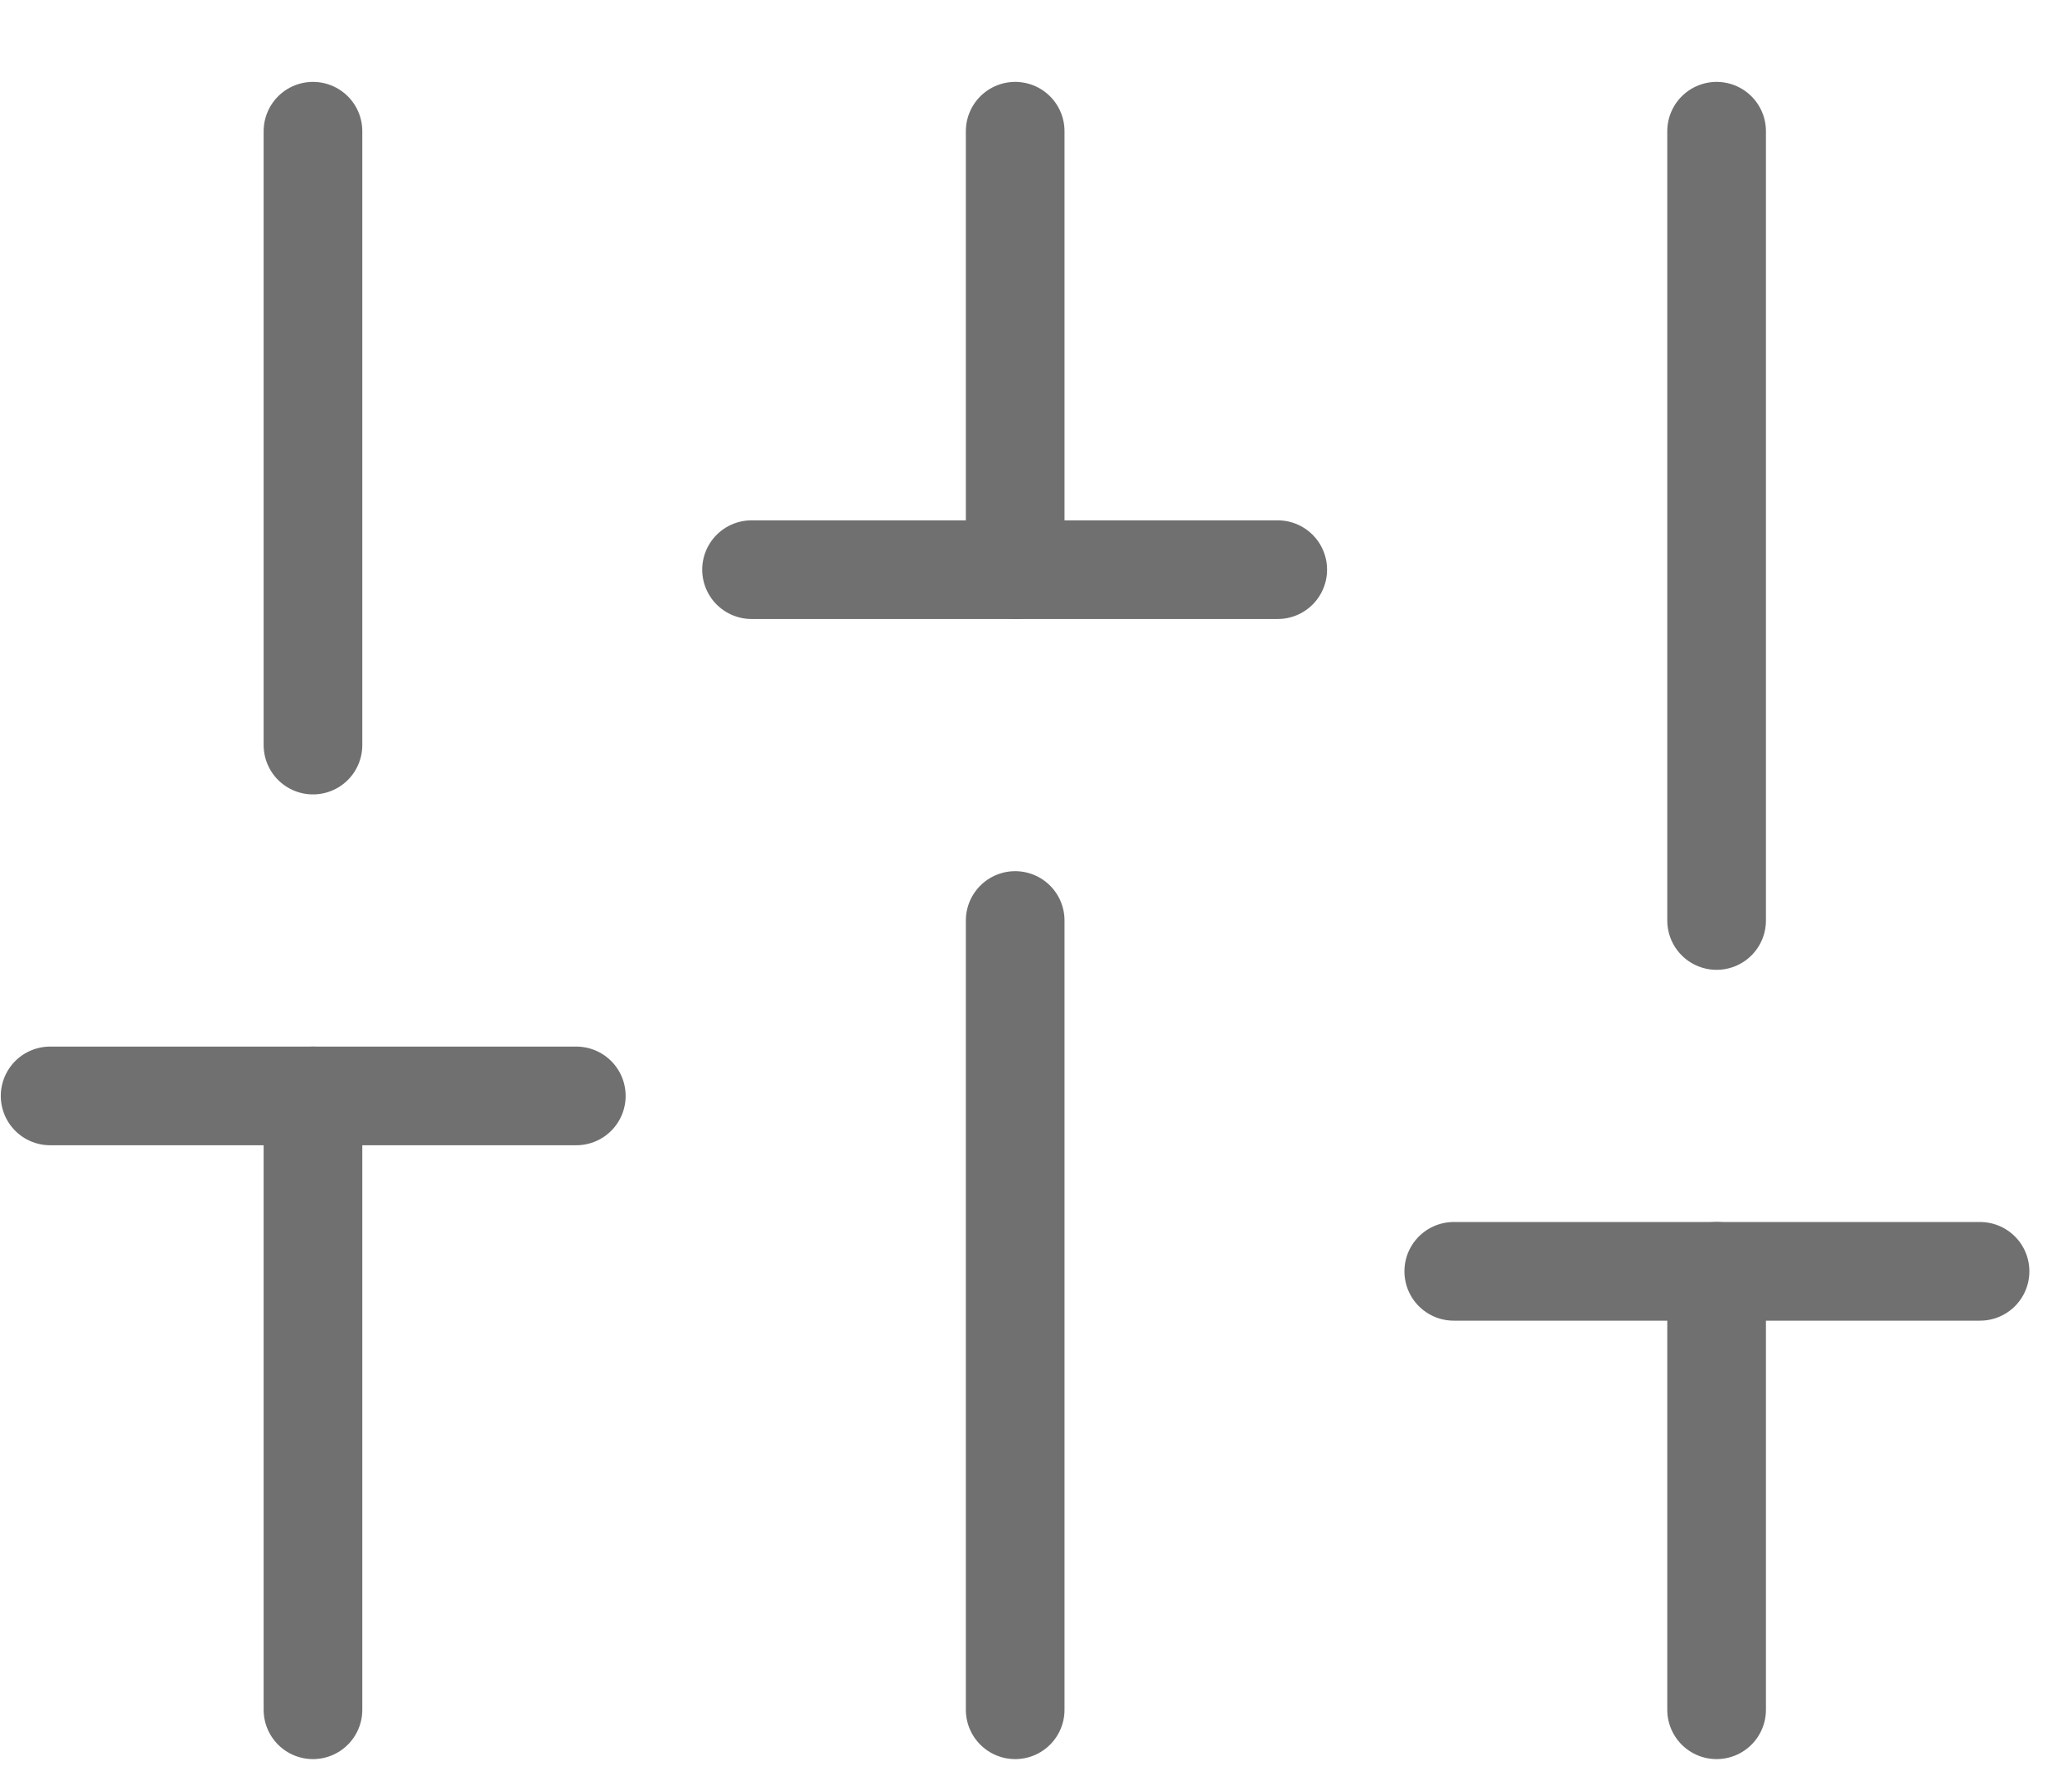 <svg width="21" height="18" viewBox="0 0 21 18" fill="none"
    xmlns="http://www.w3.org/2000/svg">
    <path d="M3.172 17.33V11.108" stroke="#707070" stroke-linecap="round"/>
    <path d="M3.172 7.552V1.33" stroke="#707070" stroke-linecap="round"/>
    <path d="M10.289 17.33V9.33" stroke="#707070" stroke-linecap="round"/>
    <path d="M10.289 5.775V1.33" stroke="#707070" stroke-linecap="round"/>
    <path d="M17.398 17.33V12.886" stroke="#707070" stroke-linecap="round"/>
    <path d="M17.398 9.33V1.33" stroke="#707070" stroke-linecap="round"/>
    <path d="M0.508 11.108H5.841" stroke="#707070" stroke-linecap="round"/>
    <path d="M7.617 5.774H12.95" stroke="#707070" stroke-linecap="round"/>
    <path d="M14.734 12.886H20.068" stroke="#707070" stroke-linecap="round"/>
</svg>
